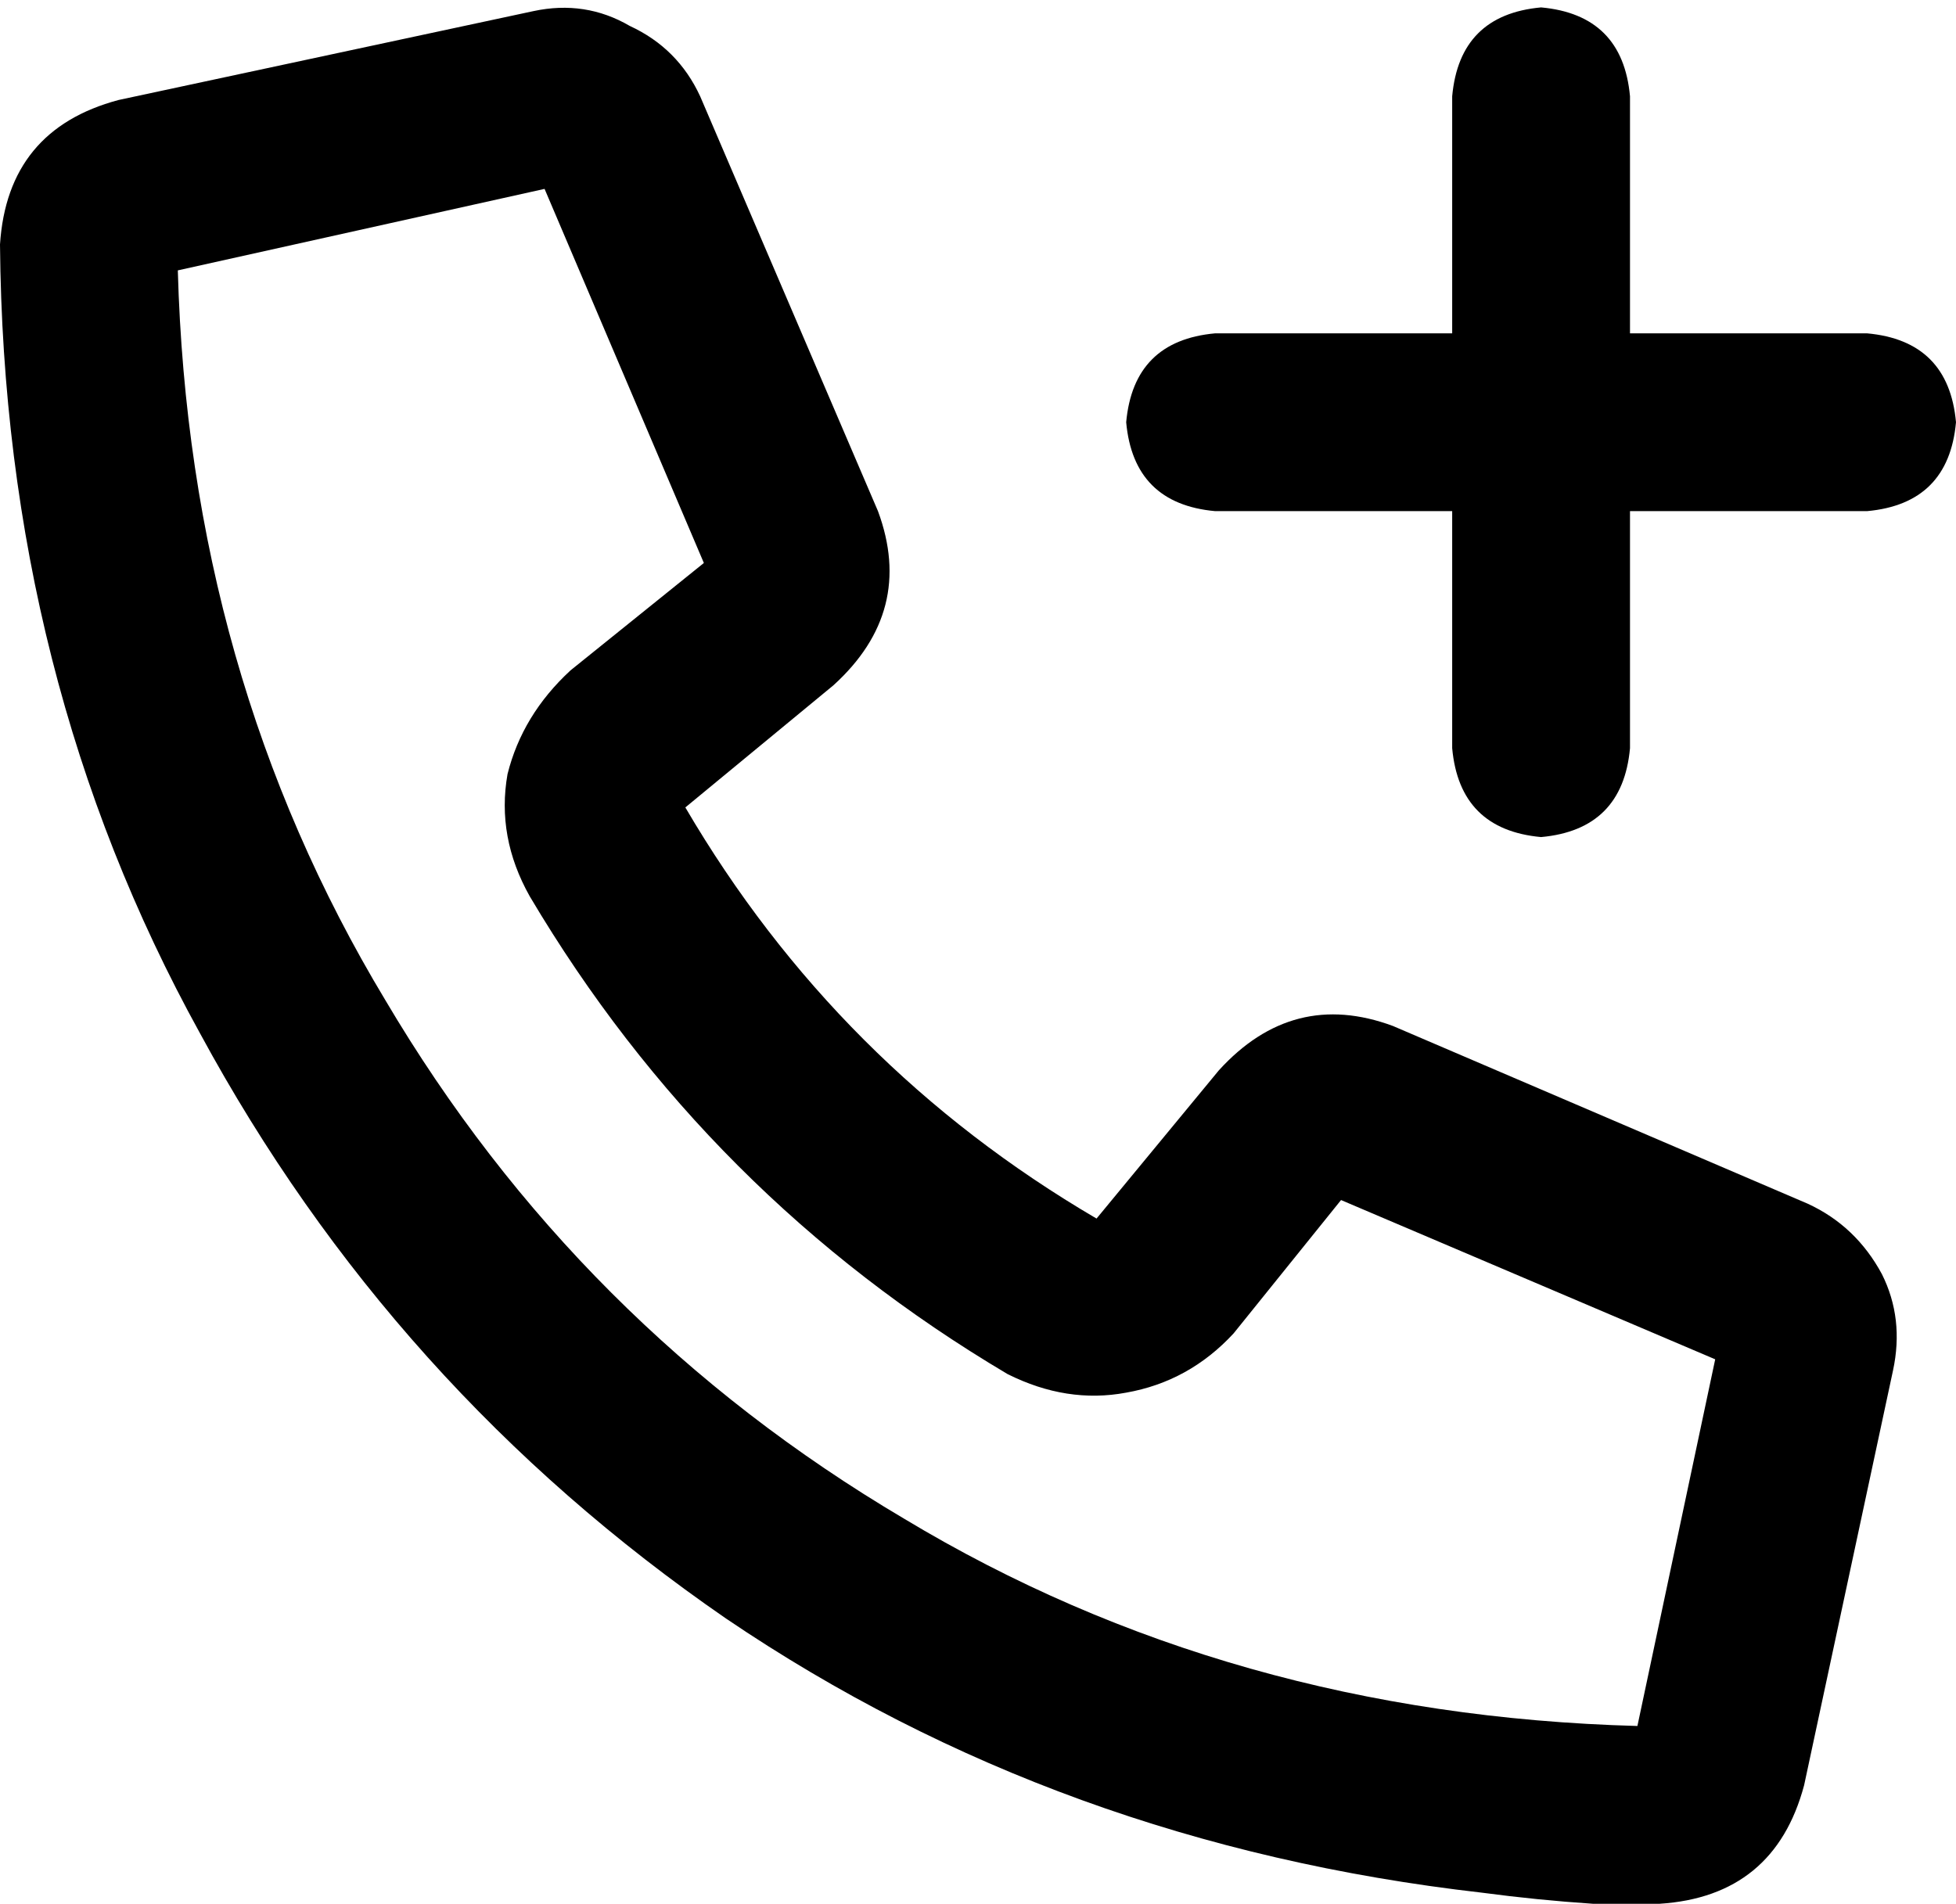 <svg xmlns="http://www.w3.org/2000/svg" viewBox="0 0 528 514">
  <path d="M 392 202 L 392 138 L 392 202 L 392 138 L 328 138 L 328 138 Q 306 136 304 114 Q 306 92 328 90 L 392 90 L 392 90 L 392 26 L 392 26 Q 394 4 416 2 Q 438 4 440 26 L 440 90 L 440 90 L 504 90 L 504 90 Q 526 92 528 114 Q 526 136 504 138 L 440 138 L 440 138 L 440 202 L 440 202 Q 438 224 416 226 Q 394 224 392 202 L 392 202 Z M 329 289 Q 349 267 376 277 L 488 325 L 488 325 Q 501 331 508 344 Q 514 356 511 370 L 487 482 L 487 482 Q 479 512 448 514 Q 448 514 448 514 Q 448 514 448 514 Q 439 514 430 514 Q 430 514 430 514 Q 430 514 430 514 Q 430 514 430 514 Q 415 513 400 511 Q 286 498 196 437 Q 106 375 54 279 Q 1 183 0 66 Q 0 66 0 66 Q 0 66 0 66 Q 2 35 32 27 L 144 3 L 144 3 Q 158 0 170 7 Q 183 13 189 26 L 237 138 L 237 138 Q 247 165 225 185 L 185 218 L 185 218 Q 226 288 296 329 L 329 289 L 329 289 Z M 463 367 L 362 324 L 463 367 L 362 324 L 333 360 L 333 360 Q 321 373 304 376 Q 288 379 272 371 Q 191 323 143 242 Q 134 226 137 209 Q 141 193 154 181 L 190 152 L 190 152 L 147 51 L 147 51 L 48 73 L 48 73 Q 51 182 104 270 Q 156 358 244 410 Q 332 463 442 466 L 463 367 L 463 367 Z" />
</svg>